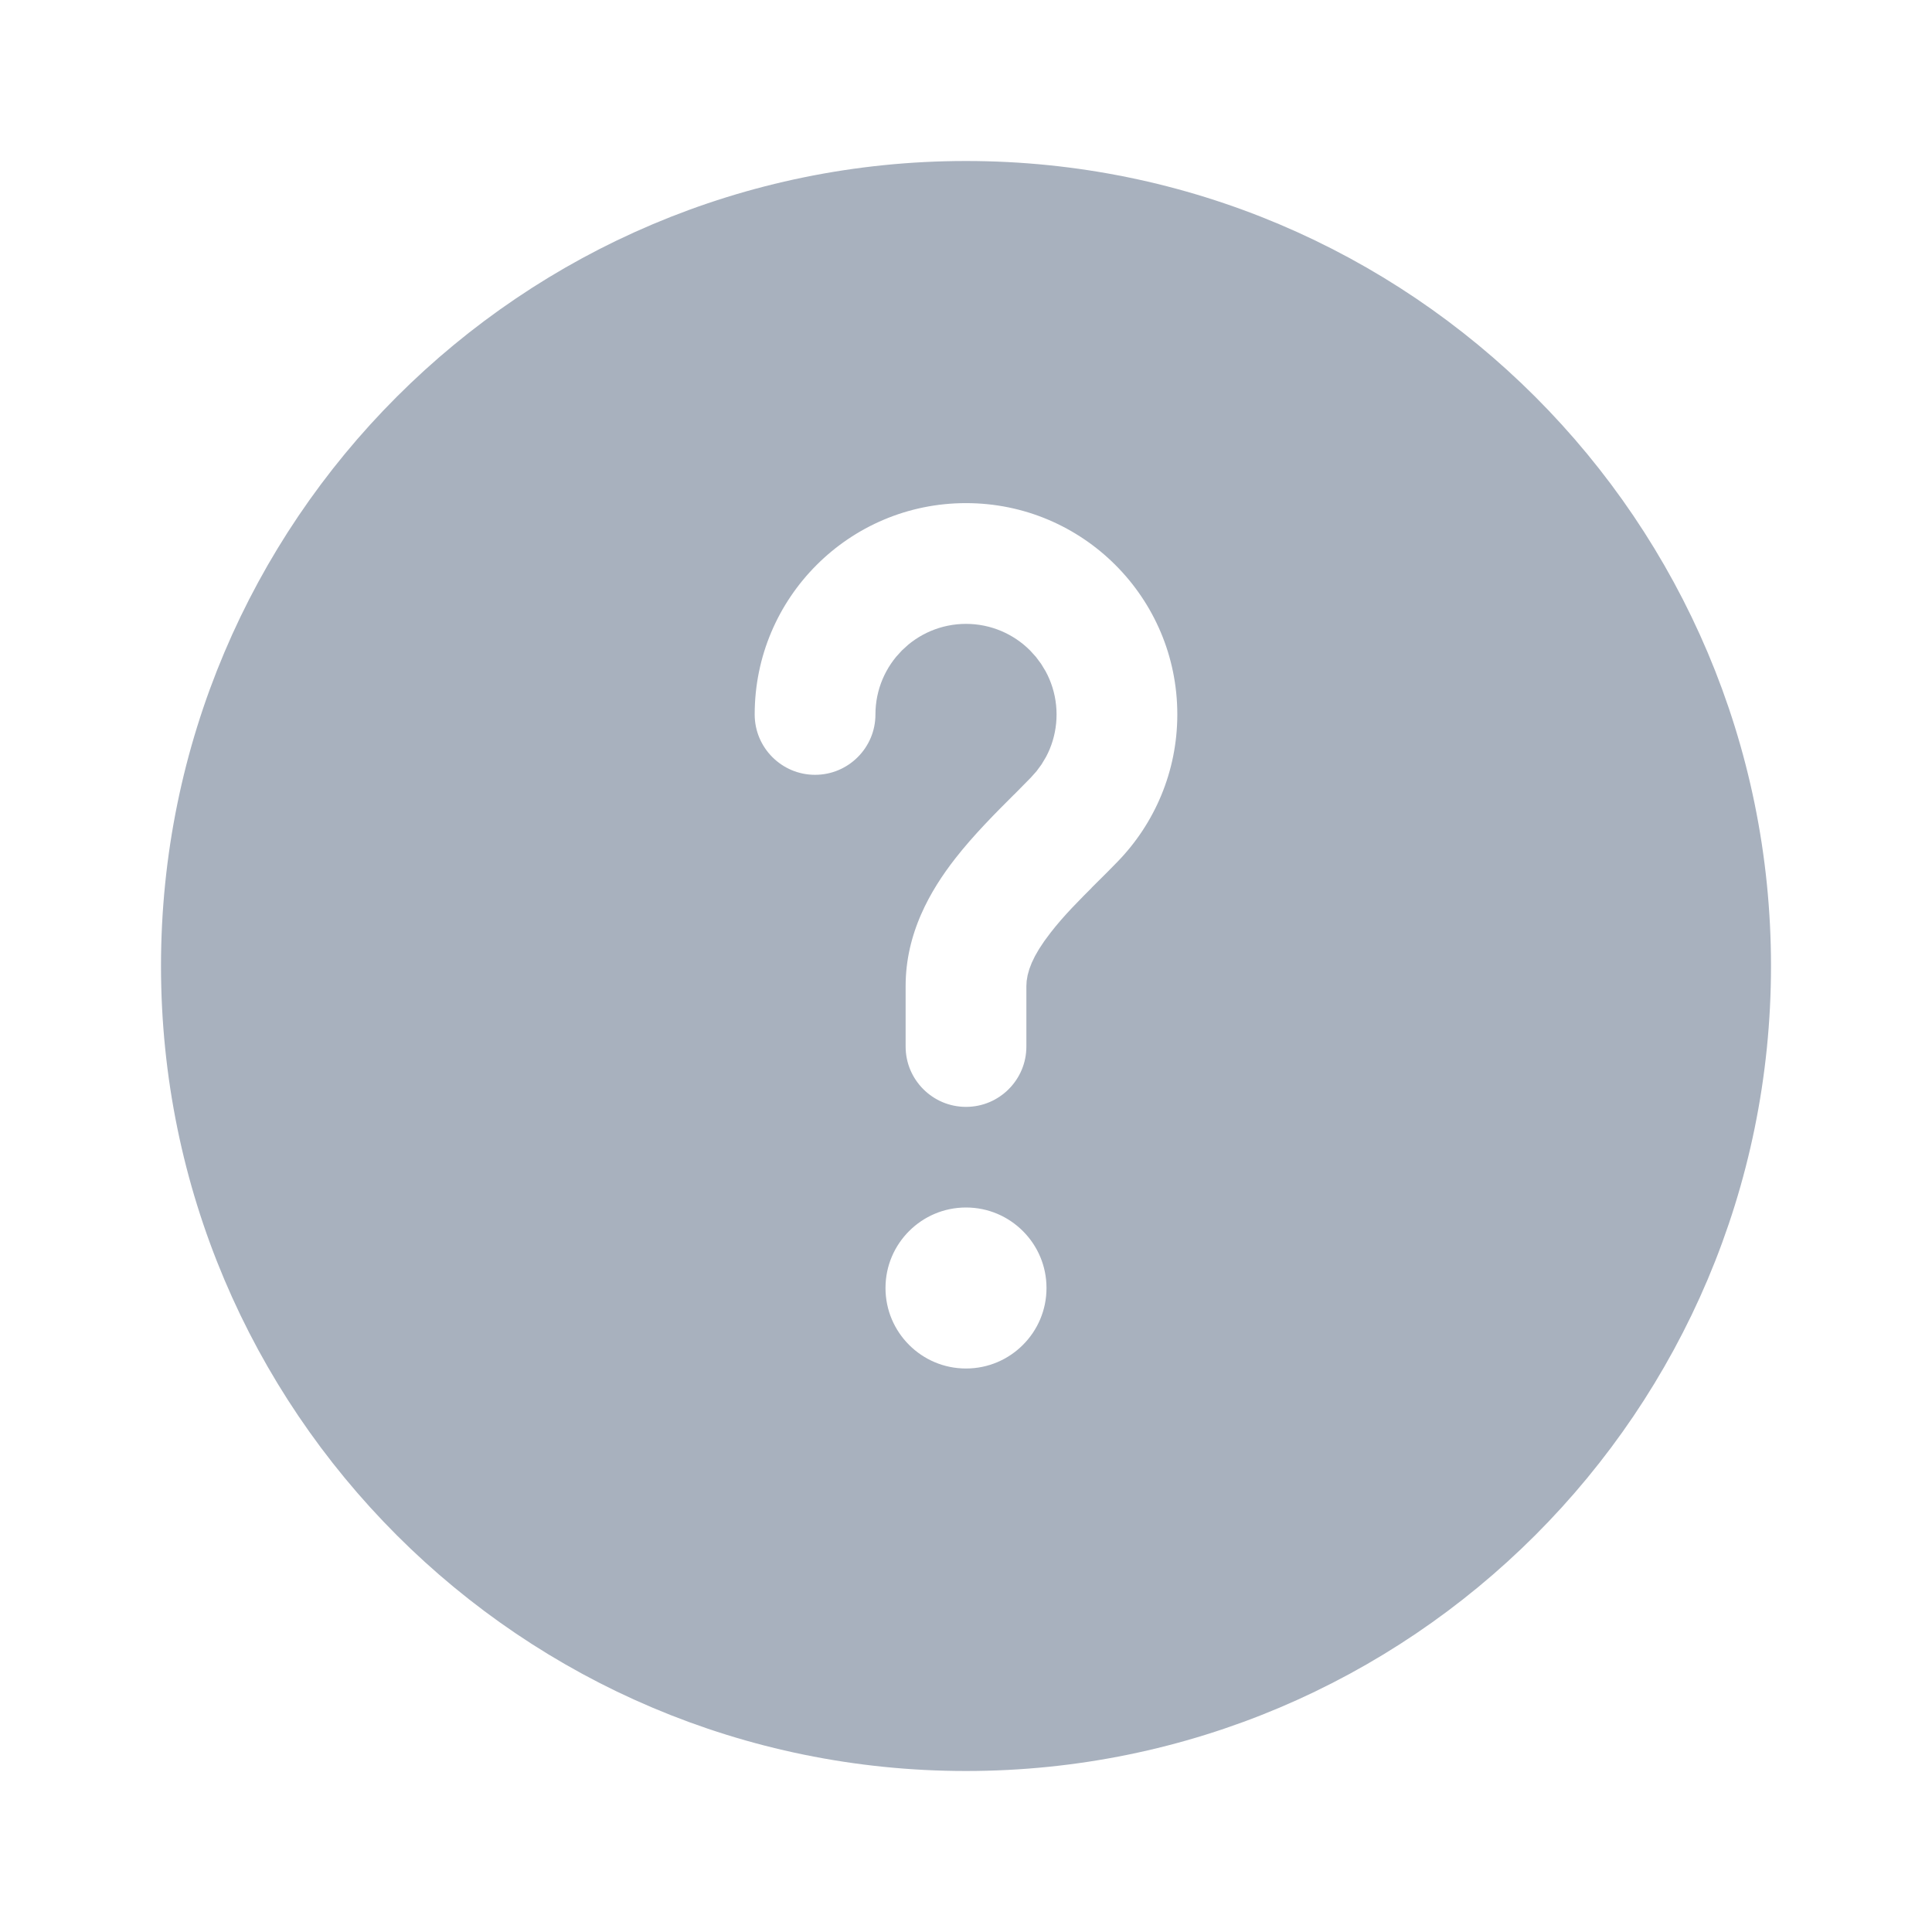 <svg width="24" height="24" viewBox="0 0 24 24" fill="none" xmlns="http://www.w3.org/2000/svg">
<g id="Question Circle">
<path id="Vector" d="M21.5 12C21.5 17.247 17.247 21.5 12 21.5C6.753 21.5 2.5 17.247 2.5 12C2.5 6.753 6.753 2.5 12 2.5C17.247 2.5 21.5 6.753 21.5 12ZM11.375 8.875C11.375 8.53 11.655 8.25 12 8.25C12.345 8.25 12.625 8.53 12.625 8.875C12.625 9.045 12.559 9.197 12.448 9.31C12.394 9.366 12.332 9.429 12.261 9.5L12.252 9.508C12.023 9.736 11.718 10.041 11.47 10.36C11.13 10.796 10.75 11.434 10.75 12.25V13C10.75 13.69 11.31 14.25 12 14.25C12.69 14.25 13.25 13.69 13.25 13V12.25C13.25 12.237 13.254 12.138 13.443 11.896C13.586 11.711 13.752 11.544 13.972 11.325L13.973 11.323C14.057 11.24 14.147 11.15 14.242 11.052C14.787 10.491 15.125 9.721 15.125 8.875C15.125 7.149 13.726 5.75 12 5.75C10.274 5.75 8.875 7.149 8.875 8.875C8.875 9.565 9.435 10.125 10.125 10.125C10.815 10.125 11.375 9.565 11.375 8.875ZM12 17.5C12.828 17.5 13.5 16.828 13.5 16C13.5 15.172 12.828 14.5 12 14.5C11.172 14.5 10.5 15.172 10.5 16C10.5 16.828 11.172 17.5 12 17.5Z" fill="#A8B1BE" stroke="#A8B1BE"/>
</g>
</svg>
